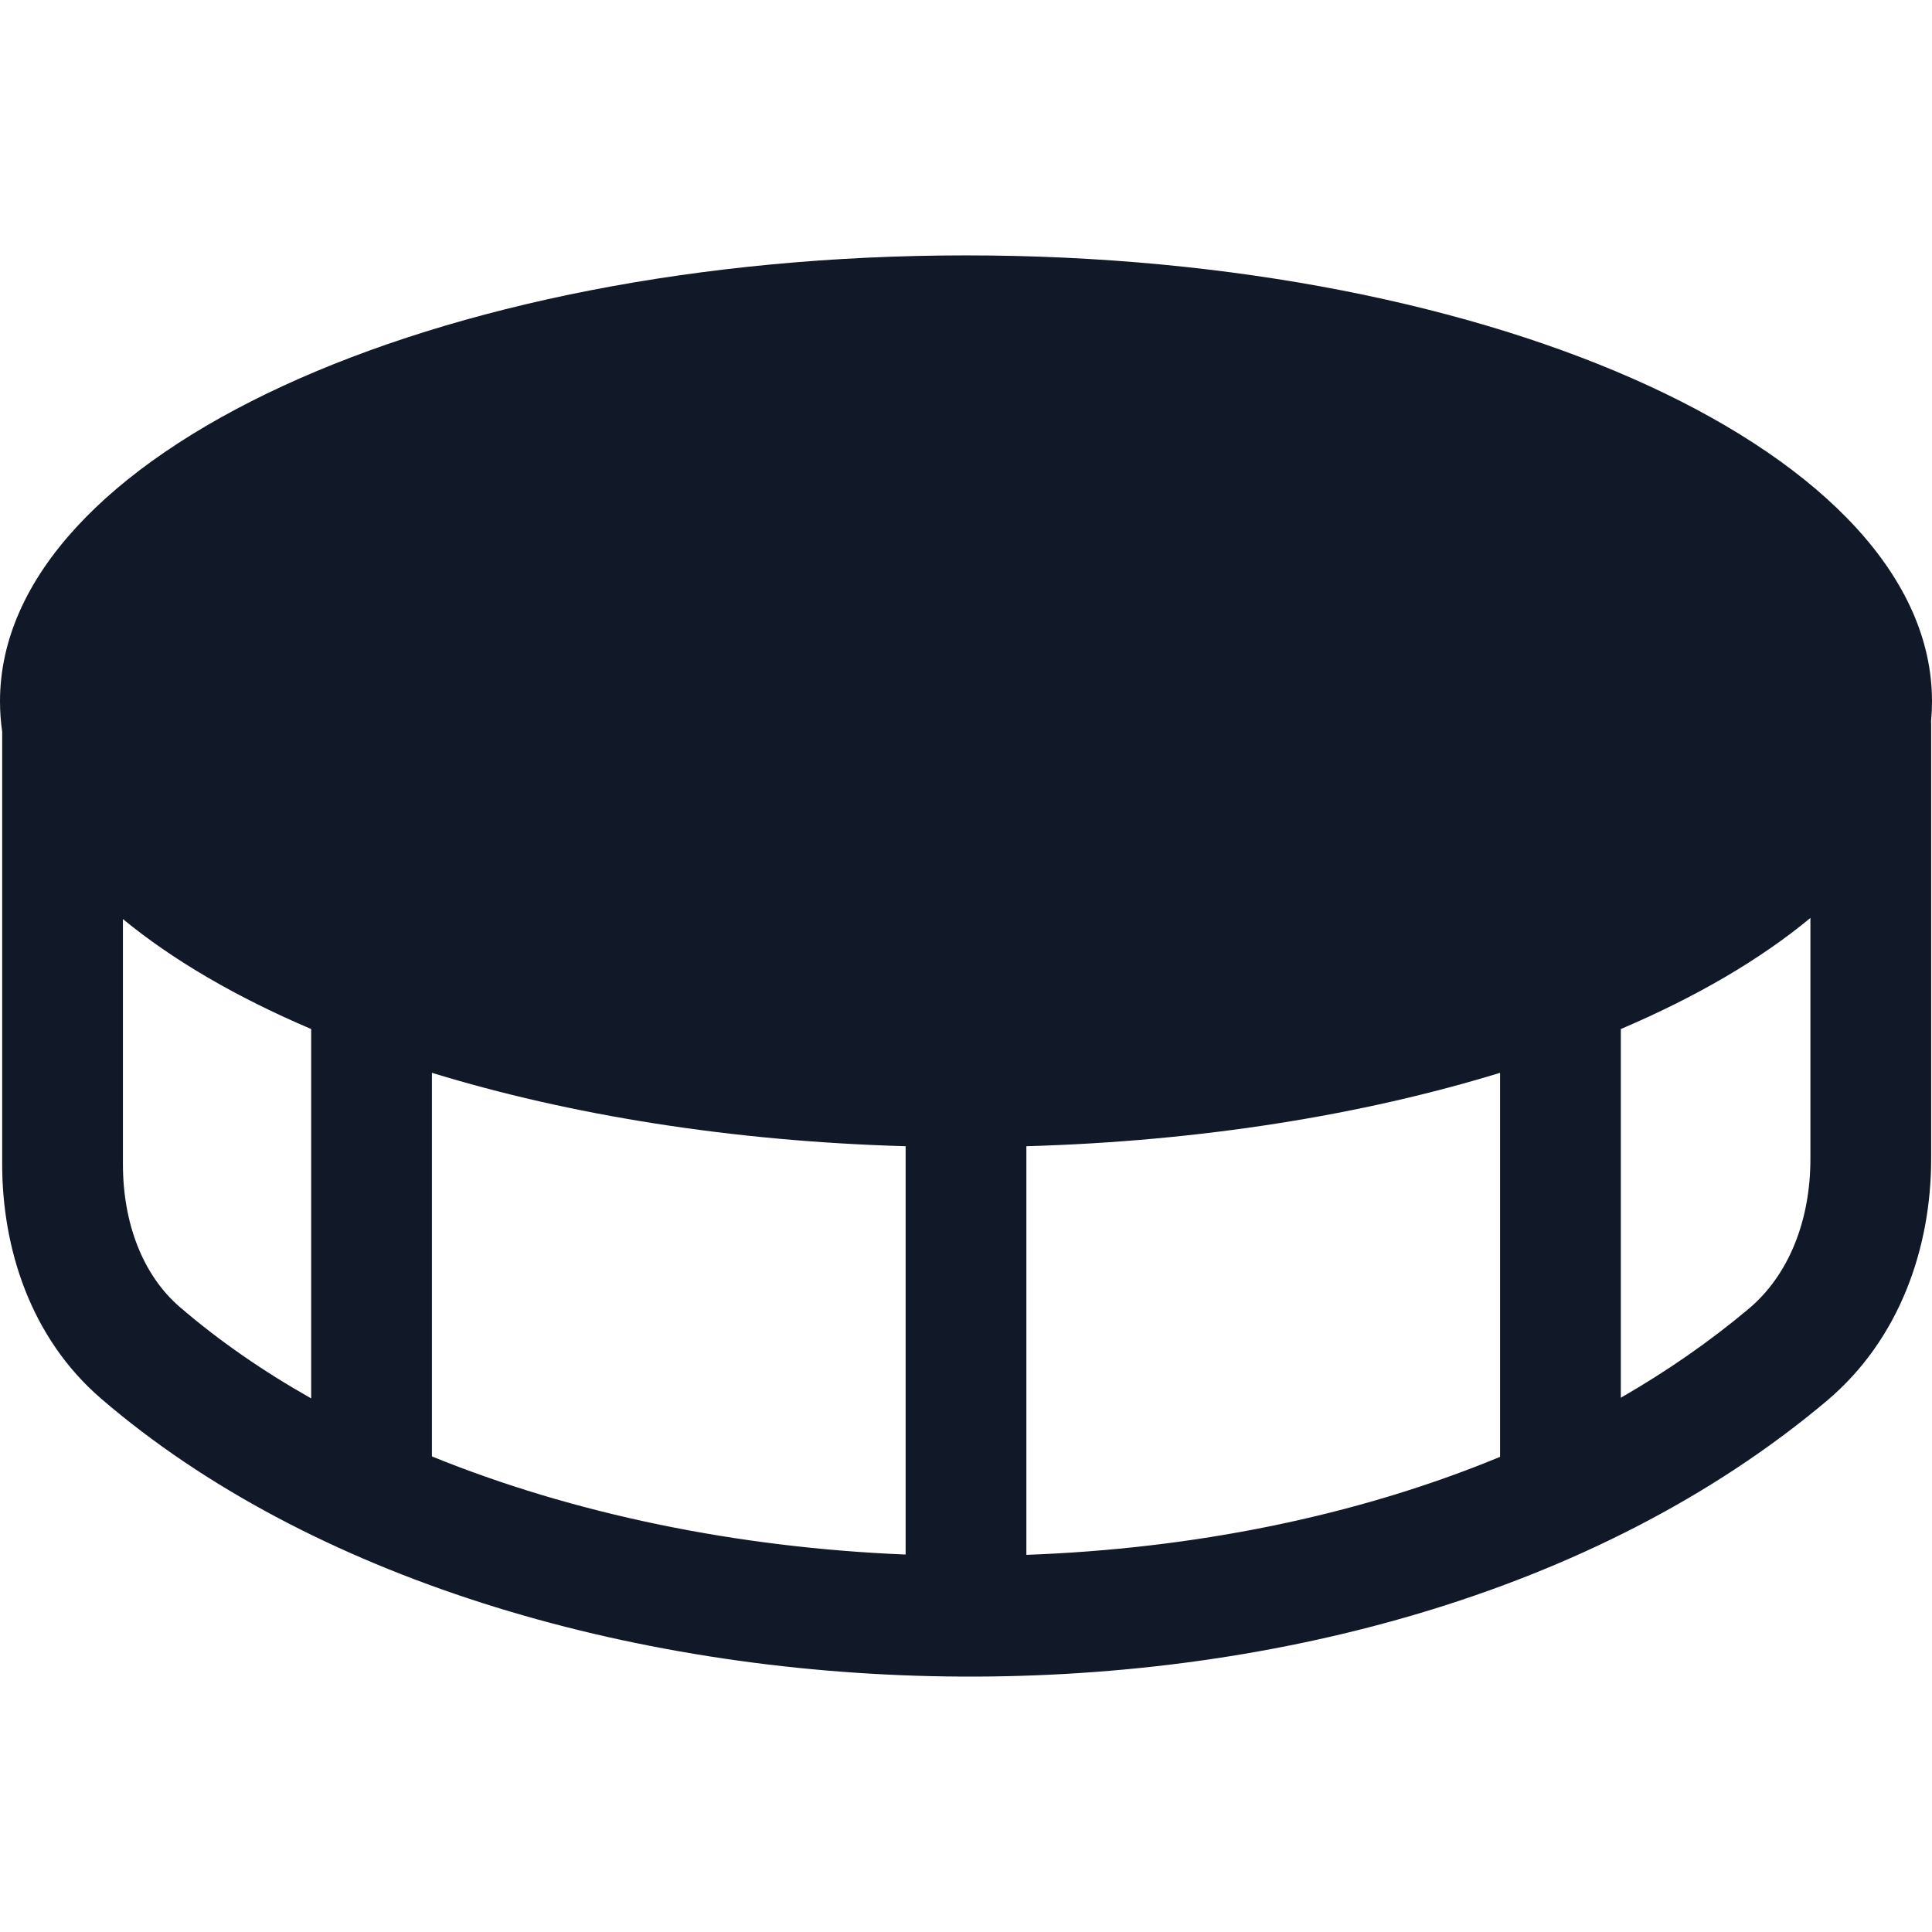 <svg width="32" height="32" viewBox="0 0 32 32" fill="none" xmlns="http://www.w3.org/2000/svg">
<path fill-rule="evenodd" clip-rule="evenodd" d="M29.986 15.204C29.155 15.893 28.092 16.513 26.846 17.044V23.151C27.605 22.714 28.315 22.223 28.966 21.676C29.63 21.117 29.986 20.212 29.986 19.196V15.204ZM17 18.985C19.89 18.903 22.572 18.467 24.846 17.769V24.13C22.458 25.118 19.751 25.654 17 25.753V19L17 18.985ZM31.985 11.942C31.995 11.834 32 11.725 32 11.615C32 7.536 24.837 4.23 16 4.23C7.163 4.23 0 7.536 0 11.615C0 11.784 0.012 11.951 0.036 12.117V19.28C0.036 20.666 0.499 22.153 1.675 23.166C5.119 26.13 10.396 27.692 15.668 27.767C20.945 27.842 26.42 26.43 30.253 23.206C31.477 22.177 31.986 20.646 31.986 19.196V12.002C31.986 11.982 31.986 11.962 31.985 11.942ZM2.036 15.223V19.28C2.036 20.259 2.363 21.119 2.98 21.65C3.626 22.206 4.356 22.711 5.154 23.162L5.154 17.044C3.919 16.518 2.864 15.904 2.036 15.223ZM7.154 17.769L7.154 24.123C9.491 25.073 12.202 25.634 15 25.748V19L15 18.985C12.11 18.903 9.428 18.467 7.154 17.769Z" fill="#111827"/>
</svg>
